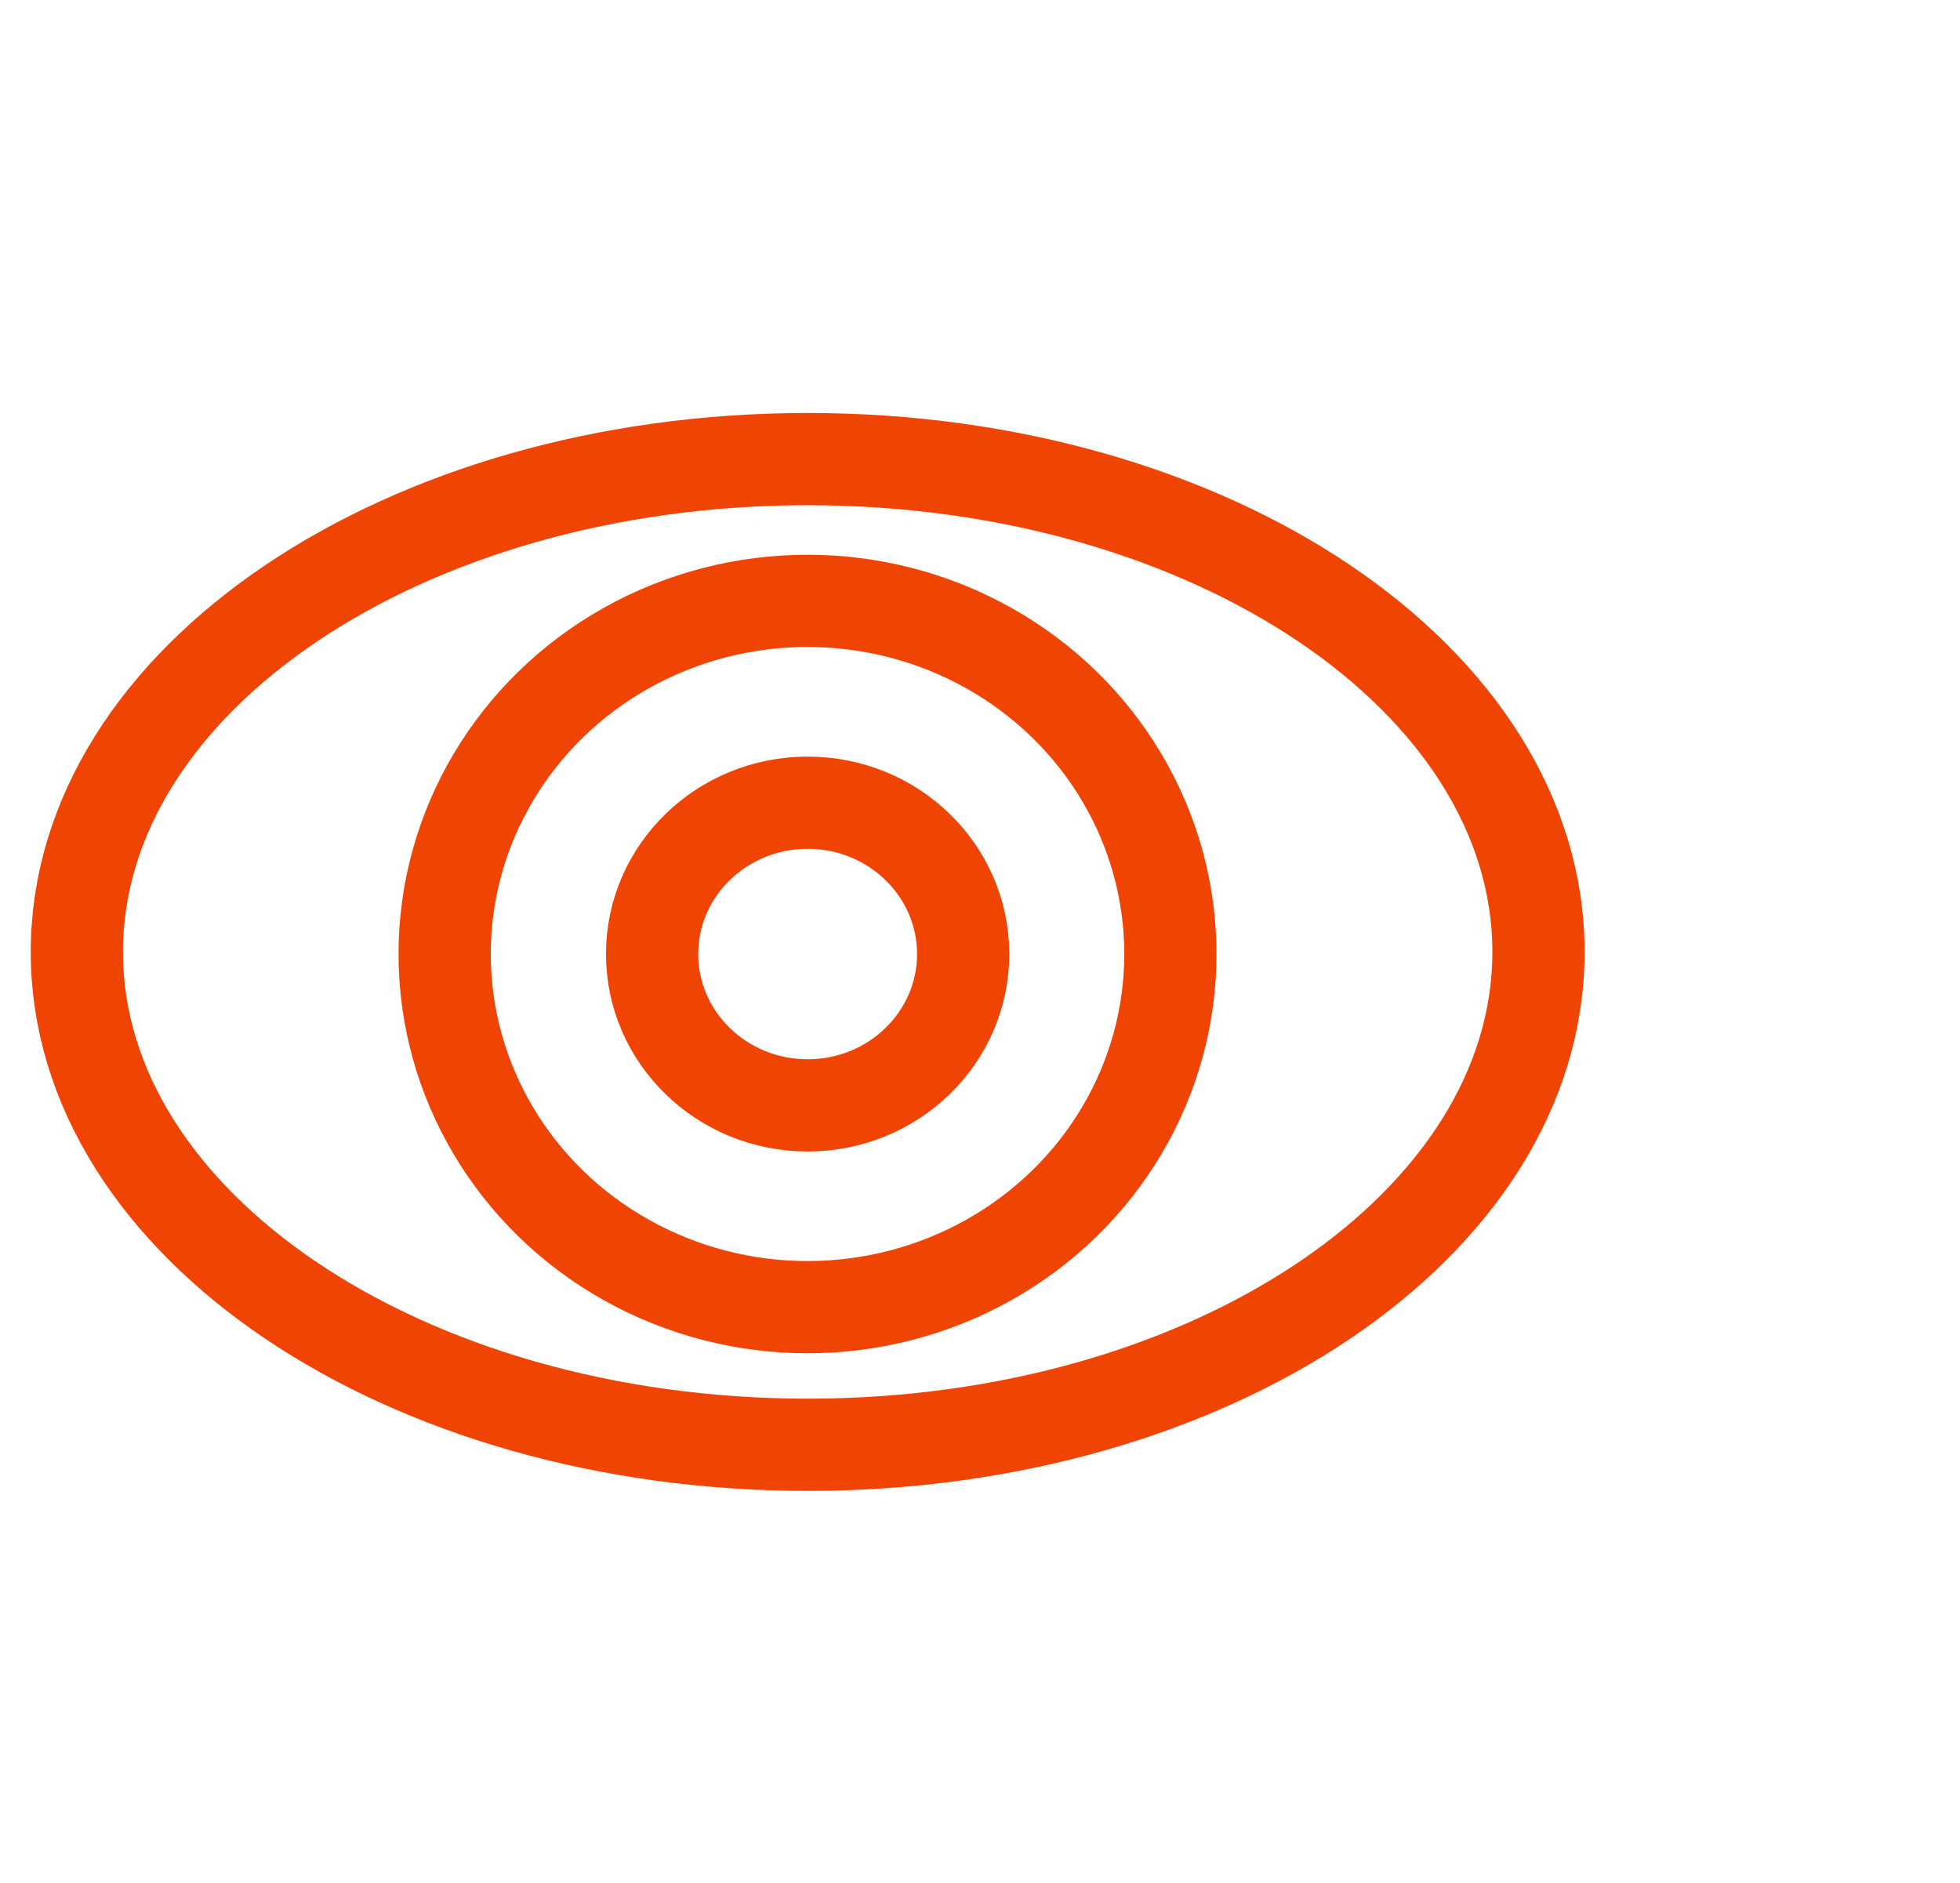 <svg width="51" height="49" viewBox="0 0 51 49" fill="none" xmlns="http://www.w3.org/2000/svg">
    <path
        d="M21.016 11.947C10.514 11.947 2 17.689 2 24.772C2 31.855 10.514 37.597 21.016 37.597C31.518 37.597 40.032 31.855 40.032 24.772C40.032 17.689 31.518 11.947 21.016 11.947Z"
        stroke="#F04405" stroke-width="2.4" />
    <ellipse cx="21.012" cy="24.826" rx="9.442" ry="9.19" stroke="#F04405" stroke-width="2.4" />
    <ellipse cx="21.015" cy="24.827" rx="4.047" ry="3.938" stroke="#F04405" stroke-width="2.4" />
</svg>
